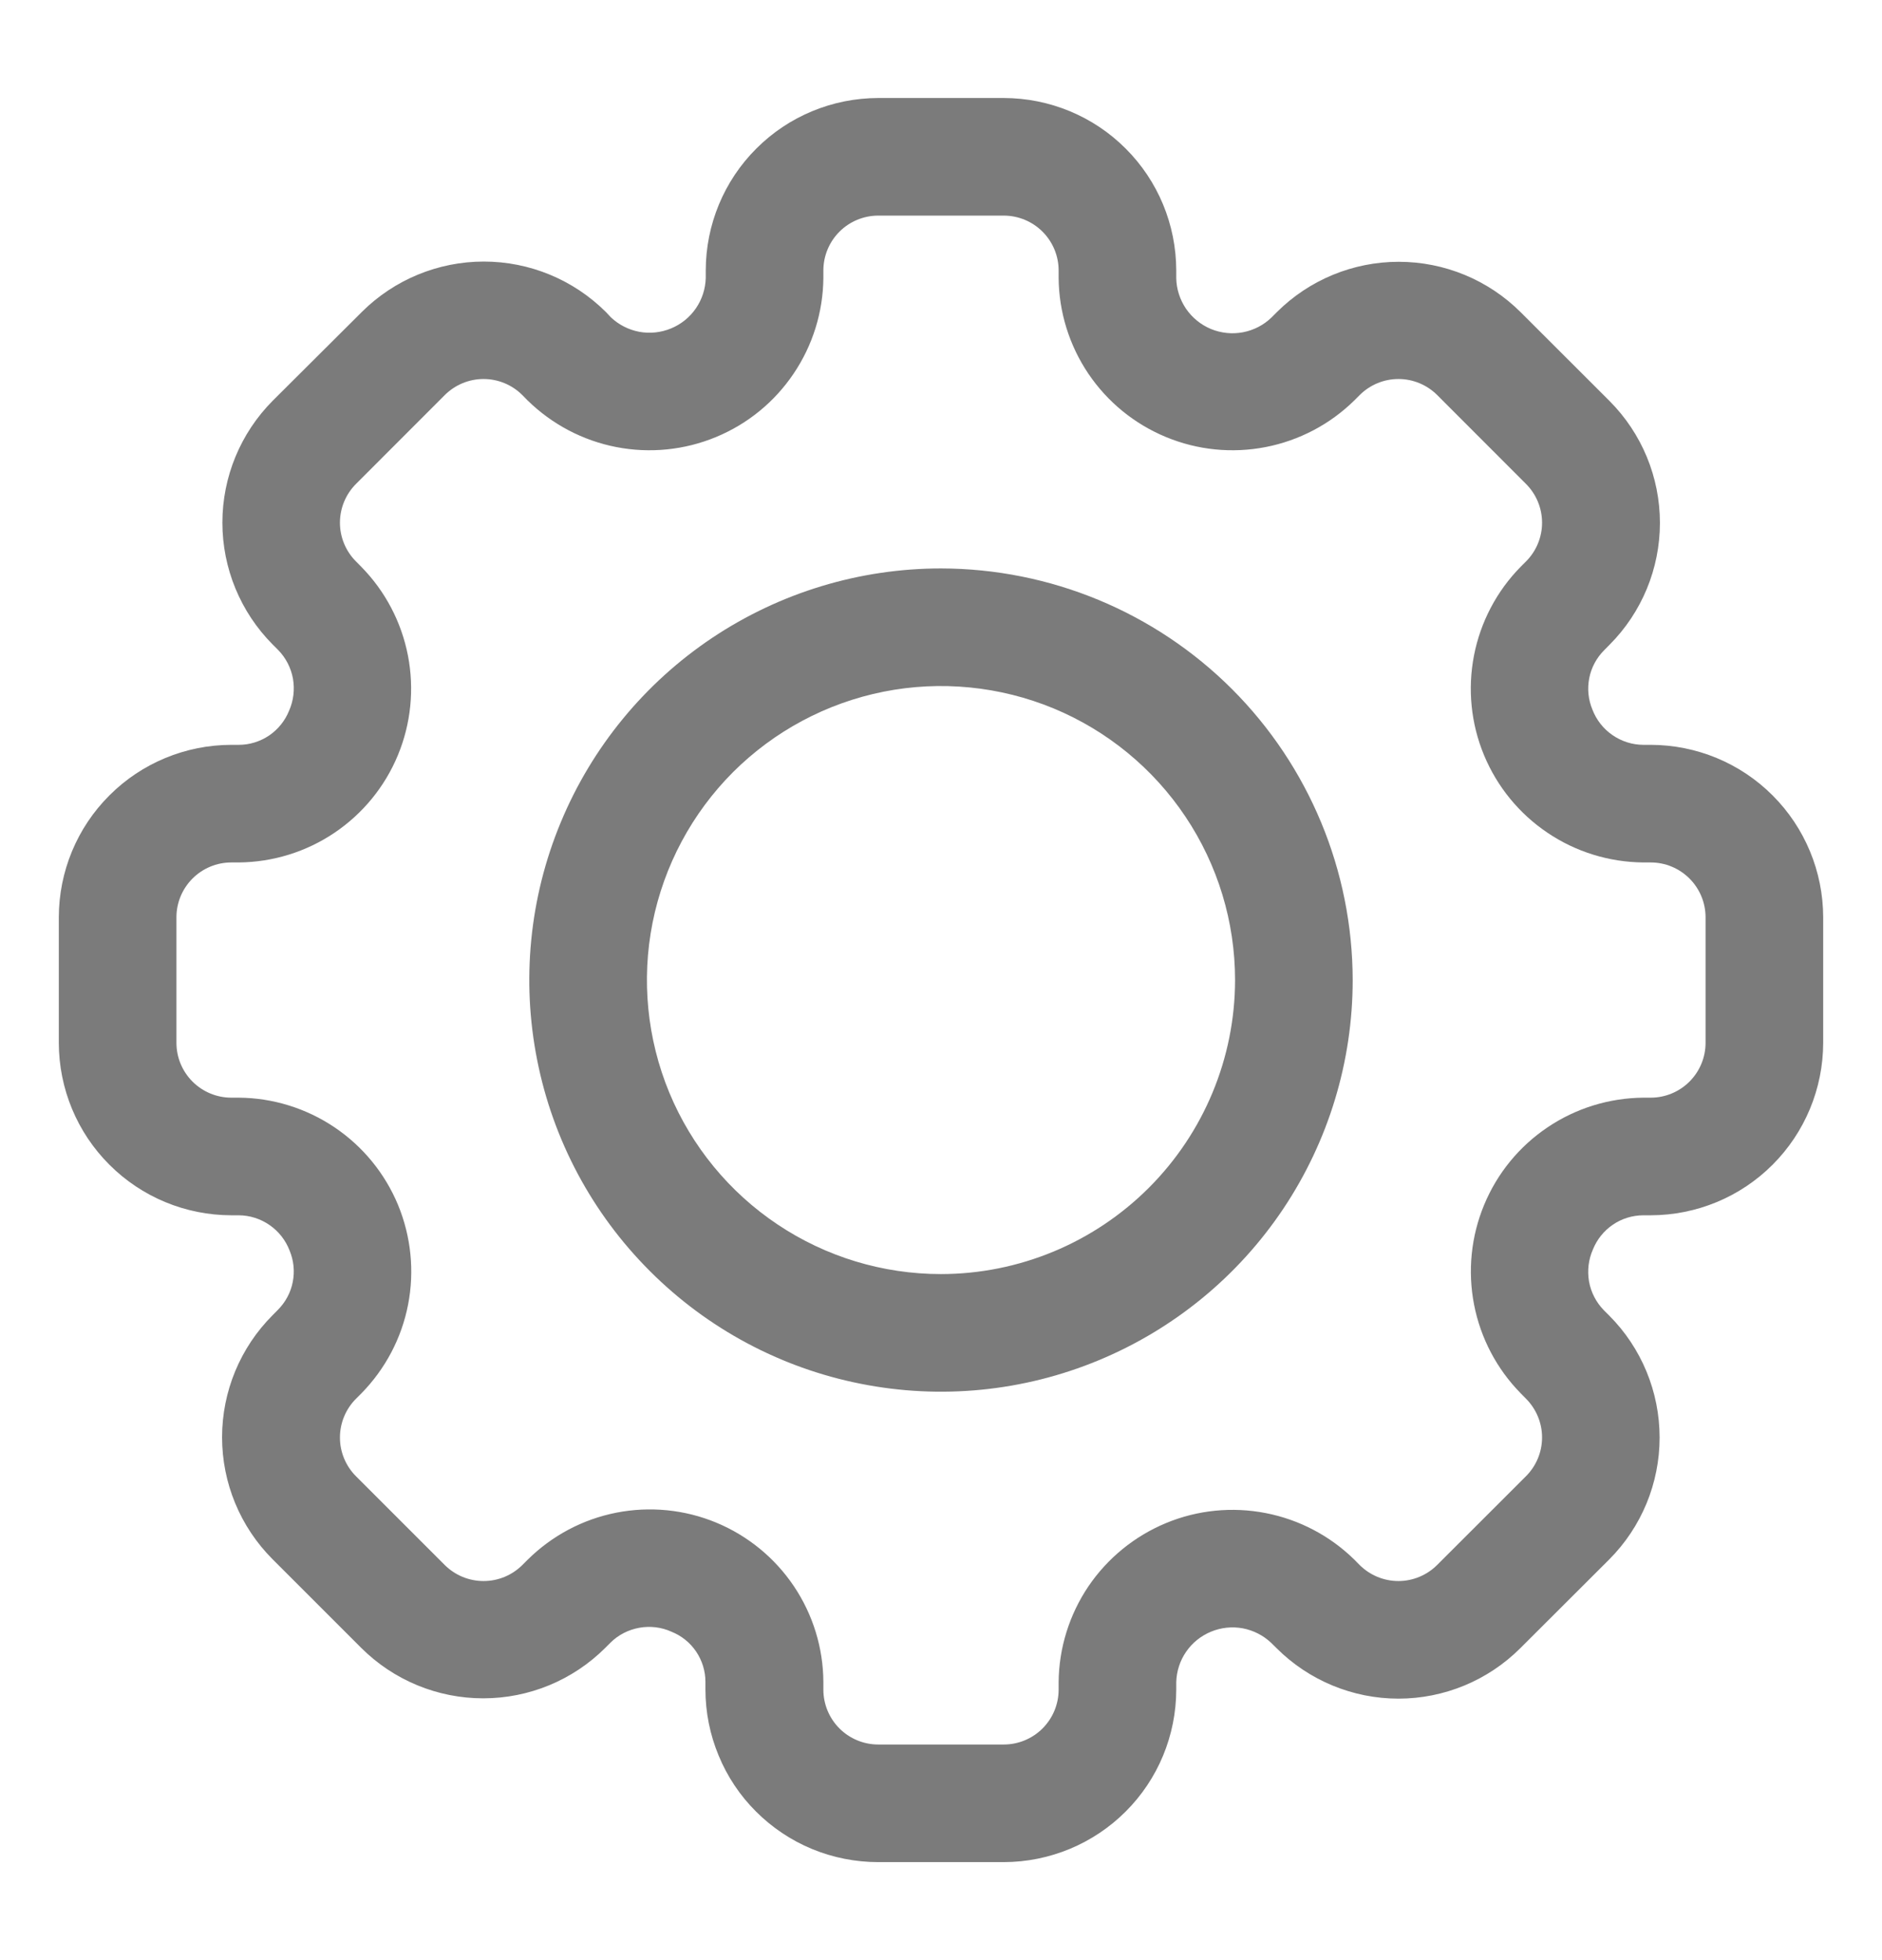 <svg width="24" height="25" viewBox="0 0 24 25" fill="none" xmlns="http://www.w3.org/2000/svg">
<g clip-path="url(#clip0_101_659)">
<path d="M21.051 9.5H20.955C20.814 9.499 20.677 9.455 20.562 9.375C20.446 9.295 20.357 9.181 20.307 9.05C20.254 8.923 20.24 8.783 20.267 8.648C20.293 8.514 20.36 8.39 20.457 8.293L20.525 8.224C20.937 7.811 21.168 7.252 21.168 6.669C21.168 6.086 20.937 5.527 20.525 5.114L19.392 3.982C18.979 3.57 18.42 3.339 17.837 3.339C17.254 3.339 16.695 3.57 16.282 3.982L16.214 4.05C16.114 4.147 15.987 4.212 15.85 4.238C15.713 4.264 15.571 4.249 15.442 4.196C15.313 4.142 15.203 4.052 15.124 3.937C15.046 3.821 15.002 3.685 15 3.546V3.449C14.999 2.866 14.768 2.307 14.355 1.895C13.943 1.482 13.384 1.251 12.801 1.25H11.199C10.616 1.251 10.057 1.482 9.645 1.895C9.232 2.307 9.001 2.866 9 3.449V3.546C8.996 3.684 8.953 3.819 8.874 3.933C8.796 4.047 8.686 4.136 8.557 4.189C8.429 4.242 8.289 4.257 8.152 4.232C8.016 4.206 7.89 4.142 7.79 4.047L7.725 3.978C7.312 3.567 6.753 3.336 6.17 3.336C5.587 3.336 5.028 3.567 4.615 3.978L3.478 5.111C3.067 5.524 2.836 6.083 2.836 6.666C2.836 7.249 3.067 7.808 3.478 8.221L3.547 8.29C3.645 8.39 3.711 8.518 3.736 8.656C3.76 8.795 3.743 8.937 3.686 9.066C3.634 9.194 3.546 9.303 3.432 9.381C3.317 9.458 3.183 9.5 3.045 9.5H2.949C2.366 9.501 1.807 9.732 1.395 10.145C0.982 10.557 0.751 11.116 0.75 11.699V13.301C0.751 13.884 0.982 14.443 1.395 14.855C1.807 15.268 2.366 15.499 2.949 15.5H3.045C3.186 15.501 3.323 15.545 3.438 15.625C3.554 15.705 3.643 15.819 3.693 15.95C3.746 16.077 3.76 16.217 3.733 16.352C3.707 16.486 3.64 16.61 3.543 16.707L3.475 16.776C3.063 17.189 2.832 17.748 2.832 18.331C2.832 18.914 3.063 19.473 3.475 19.886L4.607 21.018C5.02 21.43 5.579 21.661 6.162 21.661C6.746 21.661 7.305 21.43 7.718 21.018L7.786 20.95C7.886 20.851 8.014 20.786 8.153 20.761C8.291 20.736 8.434 20.753 8.562 20.811C8.69 20.862 8.8 20.95 8.877 21.064C8.954 21.178 8.996 21.313 8.996 21.451V21.547C8.996 21.837 9.053 22.123 9.164 22.39C9.274 22.658 9.436 22.901 9.641 23.105C9.846 23.31 10.088 23.472 10.356 23.583C10.623 23.693 10.91 23.75 11.199 23.75H12.801C13.384 23.749 13.943 23.517 14.355 23.105C14.768 22.693 14.999 22.134 15 21.551V21.454C15.004 21.316 15.047 21.181 15.126 21.067C15.204 20.953 15.315 20.864 15.443 20.811C15.571 20.758 15.711 20.743 15.848 20.768C15.984 20.794 16.11 20.858 16.21 20.953L16.279 21.021C16.691 21.433 17.251 21.665 17.834 21.665C18.416 21.665 18.976 21.433 19.388 21.021L20.521 19.89C20.933 19.477 21.164 18.918 21.164 18.335C21.164 17.752 20.933 17.192 20.521 16.779L20.453 16.711C20.355 16.611 20.289 16.483 20.264 16.345C20.24 16.206 20.257 16.063 20.314 15.935C20.366 15.807 20.454 15.697 20.568 15.62C20.682 15.542 20.817 15.501 20.955 15.5H21.051C21.634 15.499 22.193 15.268 22.605 14.855C23.017 14.443 23.249 13.884 23.25 13.301V11.699C23.249 11.116 23.017 10.557 22.605 10.145C22.193 9.732 21.634 9.501 21.051 9.5ZM21.75 13.301C21.75 13.486 21.676 13.664 21.545 13.795C21.414 13.926 21.236 14 21.051 14H20.955C20.52 14.004 20.095 14.135 19.734 14.379C19.373 14.622 19.092 14.966 18.926 15.368C18.759 15.771 18.715 16.213 18.798 16.64C18.881 17.067 19.088 17.461 19.393 17.771L19.46 17.839C19.591 17.971 19.665 18.148 19.665 18.334C19.665 18.519 19.591 18.697 19.46 18.828L18.327 19.96C18.196 20.091 18.018 20.165 17.833 20.165C17.647 20.165 17.47 20.091 17.338 19.96L17.271 19.892C16.96 19.587 16.567 19.381 16.14 19.298C15.713 19.215 15.271 19.259 14.869 19.426C14.467 19.593 14.123 19.874 13.879 20.234C13.636 20.595 13.504 21.019 13.5 21.454V21.551C13.5 21.736 13.426 21.914 13.295 22.045C13.164 22.176 12.986 22.25 12.801 22.25H11.199C11.014 22.25 10.836 22.176 10.705 22.045C10.574 21.914 10.5 21.736 10.5 21.551V21.454C10.498 21.018 10.367 20.593 10.124 20.231C9.881 19.869 9.536 19.587 9.134 19.42C8.731 19.253 8.288 19.209 7.86 19.293C7.432 19.377 7.039 19.586 6.729 19.893L6.661 19.961C6.529 20.092 6.352 20.165 6.167 20.165C5.981 20.165 5.804 20.092 5.672 19.961L4.54 18.829C4.409 18.698 4.335 18.52 4.335 18.335C4.335 18.149 4.409 17.971 4.54 17.84L4.608 17.772C4.913 17.461 5.121 17.068 5.204 16.64C5.287 16.213 5.242 15.771 5.076 15.368C4.909 14.966 4.628 14.622 4.266 14.378C3.905 14.135 3.48 14.003 3.045 14H2.949C2.764 14 2.586 13.926 2.455 13.795C2.324 13.664 2.25 13.486 2.25 13.301V11.699C2.25 11.514 2.324 11.336 2.455 11.205C2.586 11.074 2.764 11 2.949 11H3.045C3.48 10.996 3.905 10.865 4.266 10.621C4.626 10.378 4.908 10.034 5.074 9.632C5.241 9.229 5.285 8.787 5.202 8.36C5.119 7.933 4.912 7.539 4.607 7.229L4.54 7.161C4.409 7.03 4.335 6.852 4.335 6.667C4.335 6.481 4.409 6.303 4.54 6.172L5.672 5.039C5.803 4.908 5.981 4.834 6.167 4.834C6.352 4.834 6.53 4.908 6.661 5.039L6.728 5.107C7.039 5.412 7.432 5.619 7.859 5.702C8.286 5.785 8.729 5.741 9.131 5.574C9.533 5.408 9.877 5.127 10.12 4.766C10.364 4.405 10.496 3.981 10.5 3.546V3.449C10.5 3.264 10.574 3.086 10.705 2.955C10.836 2.824 11.014 2.75 11.199 2.75H12.801C12.986 2.75 13.164 2.824 13.295 2.955C13.426 3.086 13.5 3.264 13.5 3.449V3.546C13.504 3.981 13.636 4.405 13.879 4.766C14.123 5.127 14.467 5.408 14.869 5.574C15.271 5.741 15.713 5.785 16.14 5.702C16.567 5.619 16.961 5.412 17.271 5.107L17.339 5.039C17.47 4.908 17.648 4.834 17.834 4.834C18.019 4.834 18.197 4.908 18.328 5.039L19.46 6.172C19.591 6.303 19.665 6.481 19.665 6.667C19.665 6.852 19.591 7.03 19.46 7.161L19.392 7.229C19.087 7.539 18.88 7.933 18.797 8.36C18.714 8.787 18.758 9.23 18.925 9.632C19.092 10.034 19.373 10.378 19.734 10.621C20.095 10.865 20.52 10.996 20.955 11H21.051C21.236 11 21.414 11.074 21.545 11.205C21.676 11.336 21.75 11.514 21.75 11.699V13.301Z" fill="#7B7B7B"/>
<path d="M12 7.25C10.962 7.25 9.947 7.558 9.083 8.135C8.22 8.712 7.547 9.532 7.15 10.491C6.752 11.45 6.648 12.506 6.851 13.524C7.053 14.543 7.553 15.478 8.288 16.212C9.022 16.947 9.957 17.447 10.976 17.649C11.994 17.852 13.05 17.748 14.009 17.35C14.968 16.953 15.788 16.28 16.365 15.417C16.942 14.553 17.25 13.538 17.25 12.5C17.248 11.108 16.695 9.774 15.711 8.789C14.726 7.805 13.392 7.252 12 7.25ZM12 16.25C11.258 16.25 10.533 16.03 9.917 15.618C9.3 15.206 8.819 14.62 8.535 13.935C8.252 13.25 8.177 12.496 8.322 11.768C8.467 11.041 8.824 10.373 9.348 9.848C9.873 9.324 10.541 8.967 11.268 8.822C11.996 8.677 12.75 8.752 13.435 9.035C14.12 9.319 14.706 9.8 15.118 10.417C15.53 11.033 15.75 11.758 15.75 12.5C15.749 13.494 15.353 14.447 14.65 15.15C13.947 15.853 12.994 16.249 12 16.25Z" fill="#7B7B7B"/>
</g>
<defs>
<clipPath id="clip0_101_659">
<rect width="24" height="24" fill="white" transform="translate(0 0.5)"/>
</clipPath>
</defs>
</svg>
